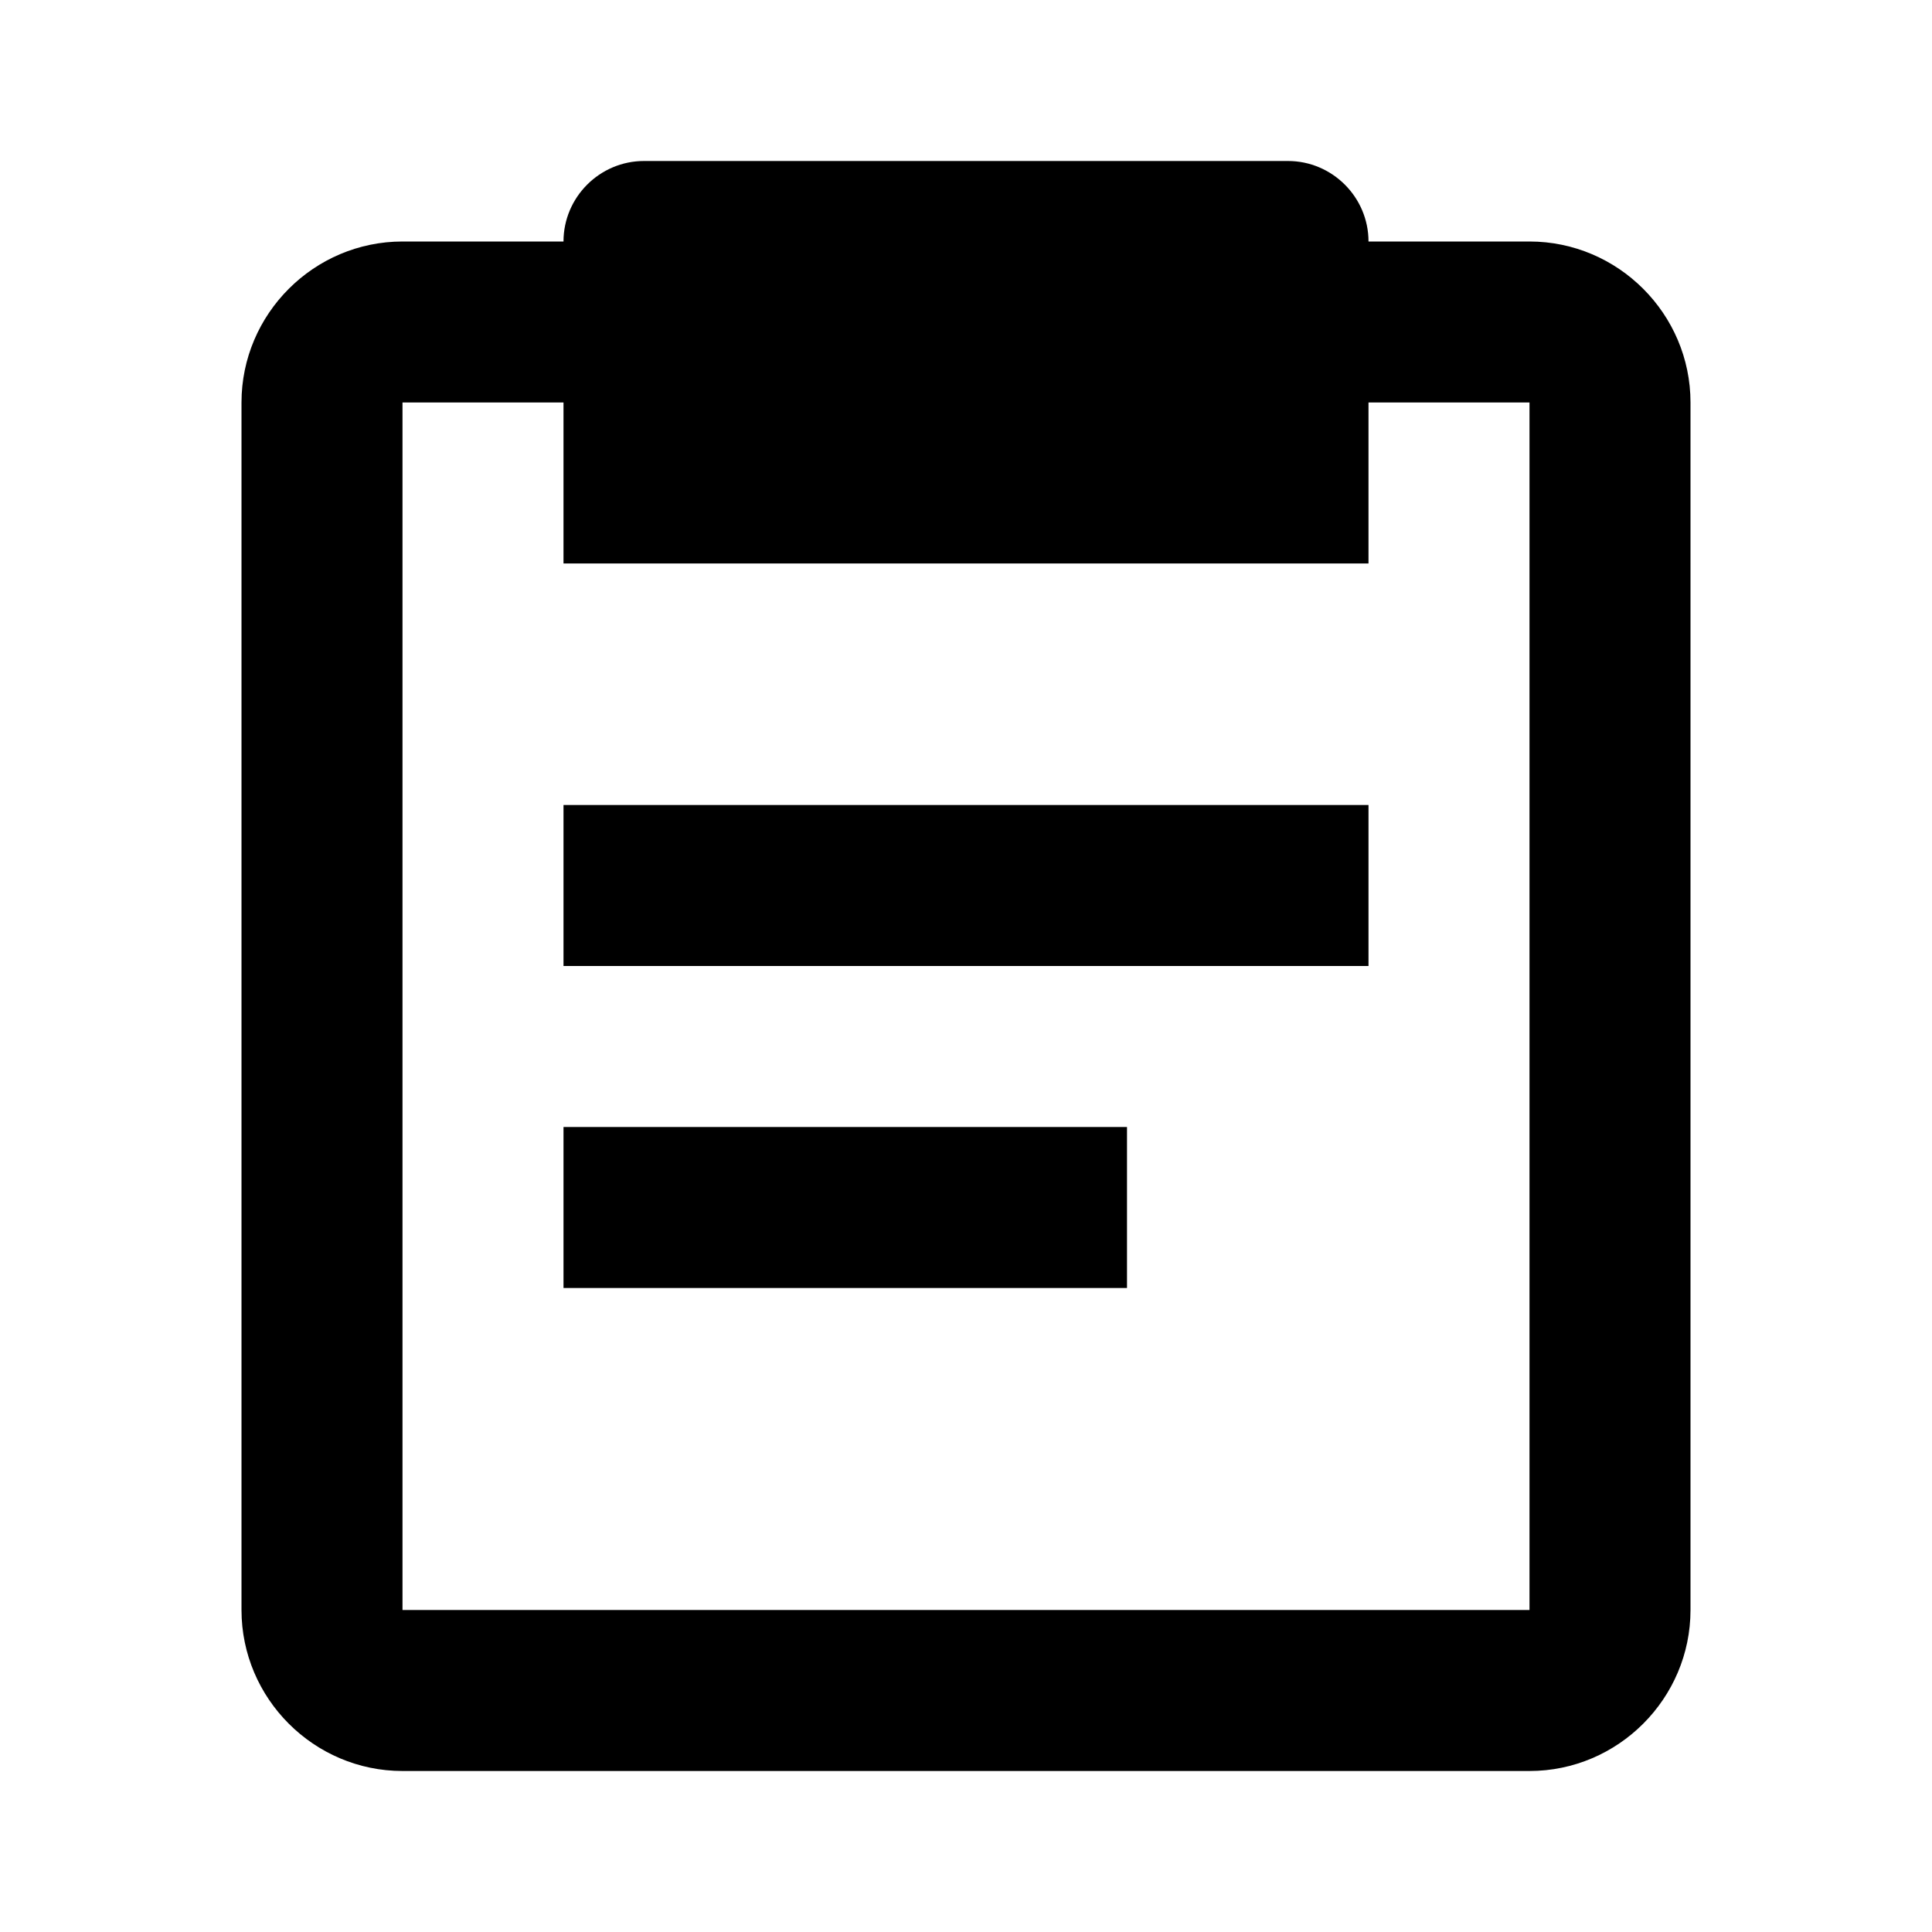 <svg width="36" height="36" fill="currentColor" viewBox="0 0 24 24" transform="" id="injected-svg"><path d="M7 10h10v2H7zM7 14h7v2H7z"></path><path d="M19 3h-2c0-.55-.45-1-1-1H8c-.55 0-1 .45-1 1H5c-1.1 0-2 .9-2 2v15c0 1.1.9 2 2 2h14c1.1 0 2-.9 2-2V5c0-1.1-.9-2-2-2m0 17H5V5h2v2h10V5h2z"></path></svg>
